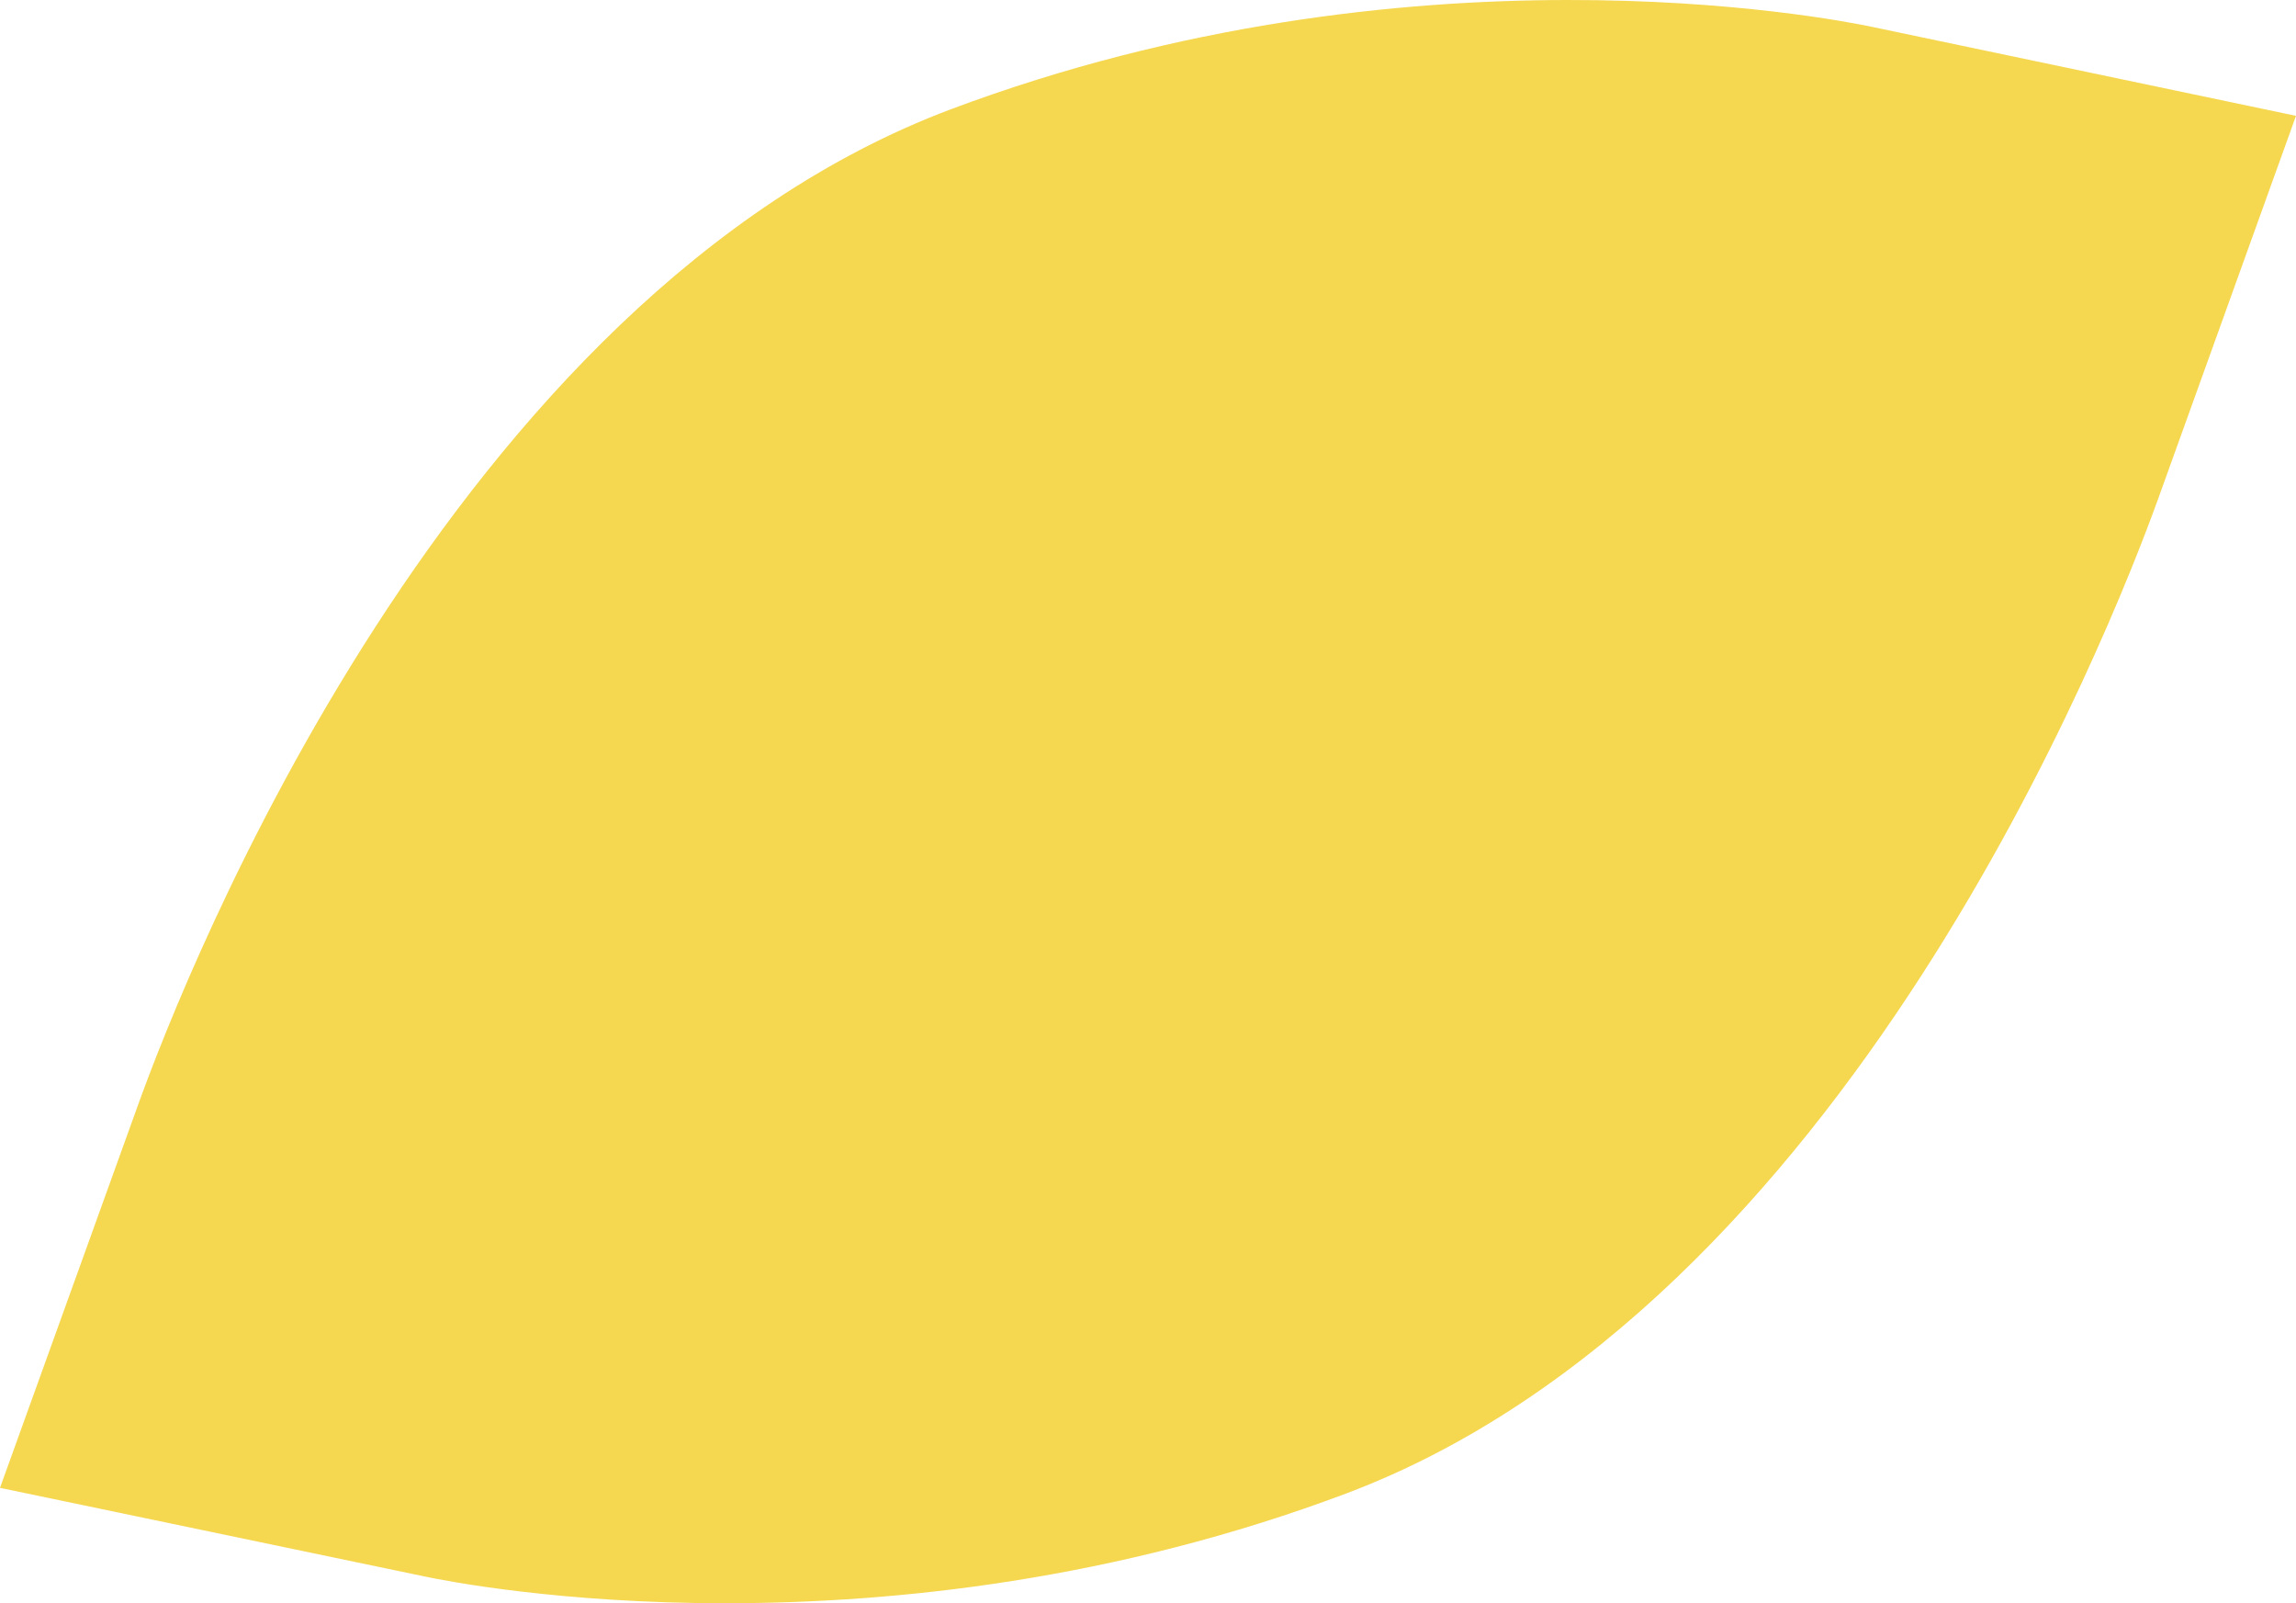 <svg width="106" height="74" viewBox="0 0 106 74" fill="none" xmlns="http://www.w3.org/2000/svg">
<path d="M33.516 74C25.916 74 20.656 72.987 19.612 72.765L0 68.673L6.393 50.945C8.612 44.8 20.833 13.712 43.902 5.042C65.064 -2.891 84.317 0.797 86.432 1.241L106 5.347L99.622 23.061C97.403 29.192 85.197 60.252 62.143 68.936C51.472 72.945 41.28 73.998 33.516 73.998V74Z" fill="#F5D750"/>
</svg>
